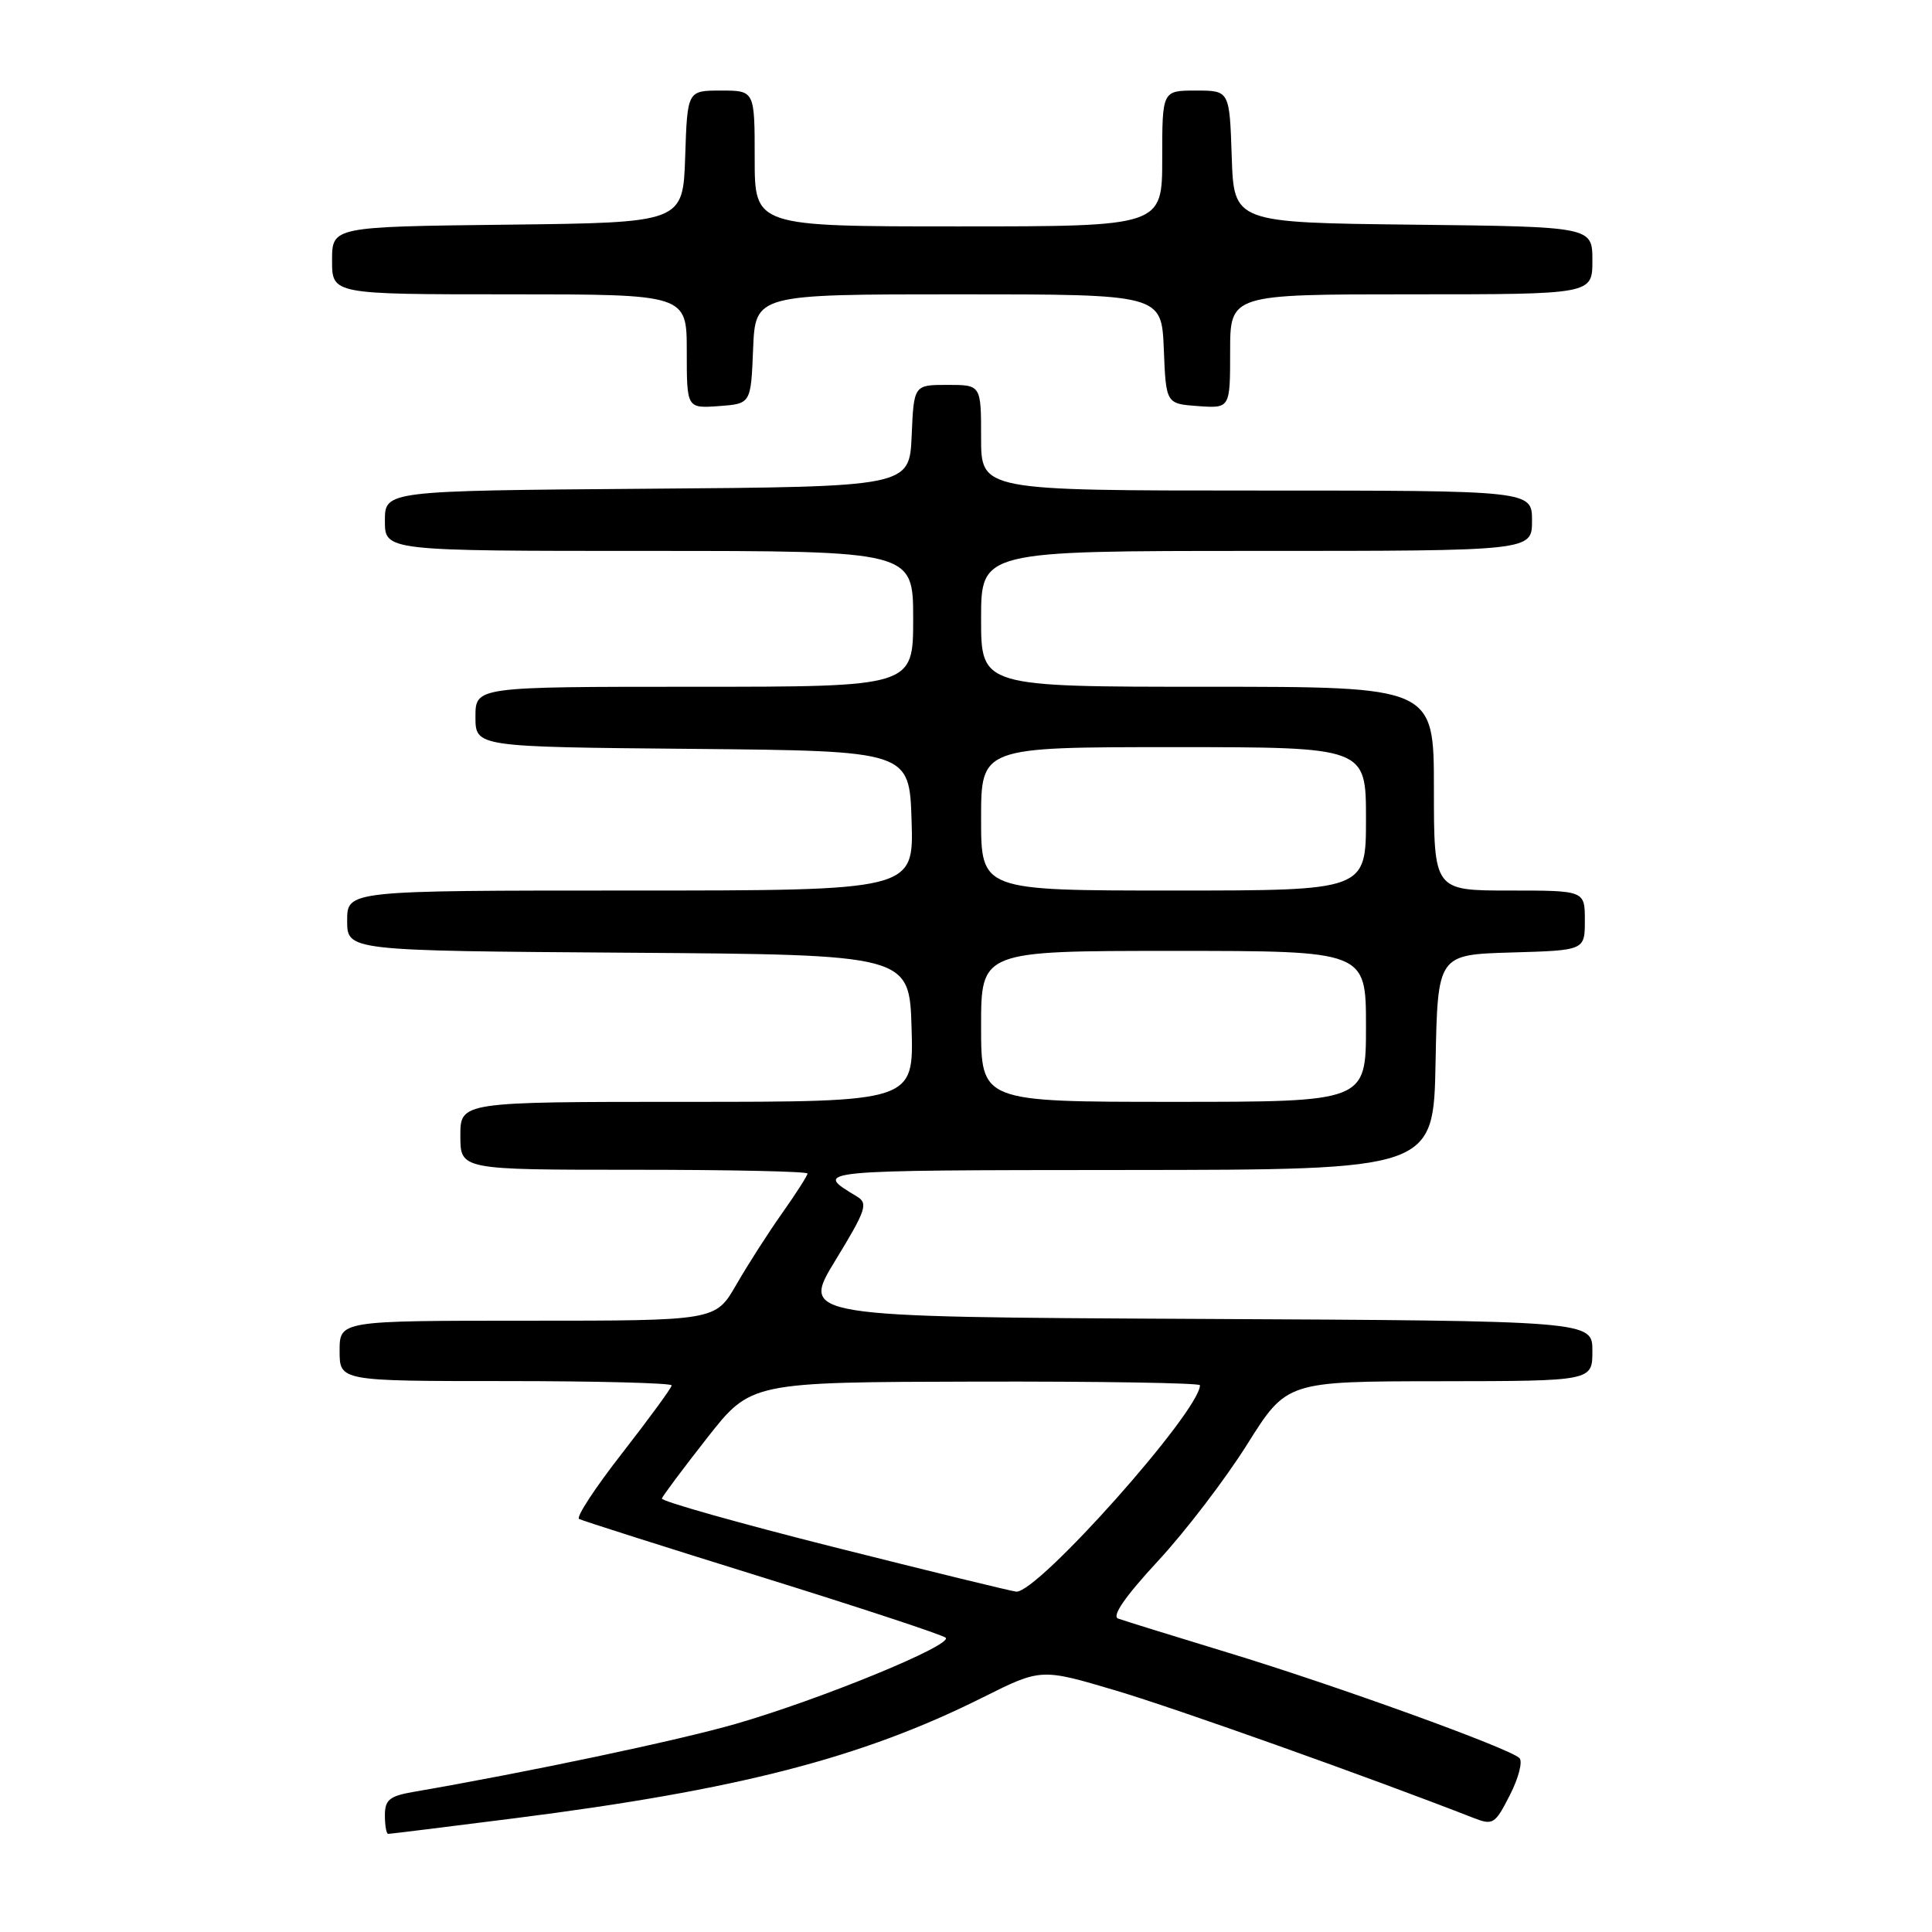 <?xml version="1.0" encoding="UTF-8" standalone="no"?>
<!DOCTYPE svg PUBLIC "-//W3C//DTD SVG 1.1//EN" "http://www.w3.org/Graphics/SVG/1.1/DTD/svg11.dtd" >
<svg xmlns="http://www.w3.org/2000/svg" xmlns:xlink="http://www.w3.org/1999/xlink" version="1.1" viewBox="0 0 256 256">
 <g >
 <path fill="currentColor"
d=" M 68.19 240.93 C 97.78 237.17 114.19 232.94 130.22 224.92 C 137.94 221.06 137.94 221.06 147.84 224.00 C 155.85 226.38 181.43 235.49 195.24 240.88 C 197.83 241.89 198.10 241.72 200.07 237.85 C 201.22 235.60 201.79 233.40 201.33 232.95 C 200.00 231.65 177.10 223.36 162.70 218.98 C 155.44 216.77 148.90 214.74 148.16 214.47 C 147.28 214.16 149.07 211.56 153.42 206.86 C 157.06 202.94 162.38 195.97 165.26 191.38 C 170.50 183.04 170.50 183.04 190.75 183.02 C 211.00 183.00 211.00 183.00 211.00 179.01 C 211.00 175.02 211.00 175.02 158.56 174.76 C 106.13 174.50 106.13 174.50 110.68 167.03 C 114.78 160.31 115.07 159.45 113.53 158.53 C 107.74 155.04 107.46 155.06 149.22 155.03 C 189.95 155.00 189.95 155.00 190.22 140.75 C 190.50 126.50 190.50 126.50 200.25 126.21 C 210.00 125.93 210.00 125.93 210.00 121.96 C 210.00 118.00 210.00 118.00 200.00 118.00 C 190.00 118.00 190.00 118.00 190.00 104.50 C 190.00 91.00 190.00 91.00 160.00 91.00 C 130.00 91.00 130.00 91.00 130.00 82.00 C 130.00 73.00 130.00 73.00 166.50 73.00 C 203.00 73.00 203.00 73.00 203.00 69.00 C 203.00 65.00 203.00 65.00 166.50 65.00 C 130.00 65.00 130.00 65.00 130.00 58.00 C 130.00 51.00 130.00 51.00 125.55 51.00 C 121.09 51.00 121.09 51.00 120.80 57.75 C 120.50 64.50 120.50 64.50 85.75 64.76 C 51.00 65.03 51.00 65.03 51.00 69.01 C 51.00 73.00 51.00 73.00 86.00 73.00 C 121.00 73.00 121.00 73.00 121.00 82.00 C 121.00 91.00 121.00 91.00 92.00 91.00 C 63.00 91.00 63.00 91.00 63.00 94.98 C 63.00 98.97 63.00 98.97 91.75 99.23 C 120.50 99.50 120.50 99.50 120.79 108.75 C 121.08 118.00 121.08 118.00 83.54 118.00 C 46.00 118.00 46.00 118.00 46.00 121.99 C 46.00 125.98 46.00 125.98 83.25 126.24 C 120.50 126.50 120.50 126.50 120.79 136.25 C 121.07 146.00 121.07 146.00 91.04 146.00 C 61.00 146.00 61.00 146.00 61.00 150.50 C 61.00 155.00 61.00 155.00 84.00 155.00 C 96.65 155.00 107.00 155.22 107.00 155.50 C 107.00 155.77 105.49 158.13 103.64 160.75 C 101.79 163.36 99.05 167.64 97.55 170.25 C 94.81 175.00 94.81 175.00 69.90 175.00 C 45.00 175.00 45.00 175.00 45.00 179.00 C 45.00 183.00 45.00 183.00 67.00 183.00 C 79.10 183.00 89.00 183.26 89.00 183.57 C 89.00 183.88 86.06 187.90 82.48 192.50 C 78.89 197.09 76.30 201.04 76.73 201.27 C 77.15 201.50 88.07 204.97 101.00 208.99 C 113.93 213.01 124.86 216.62 125.30 217.00 C 126.37 217.94 108.79 225.16 97.50 228.42 C 89.96 230.60 69.97 234.82 54.75 237.44 C 51.61 237.99 51.00 238.49 51.00 240.55 C 51.00 241.90 51.20 243.00 51.44 243.00 C 51.68 243.00 59.22 242.07 68.19 240.93 Z  M 99.79 46.25 C 100.09 39.00 100.09 39.00 127.00 39.00 C 153.91 39.00 153.91 39.00 154.21 46.25 C 154.50 53.50 154.50 53.50 158.75 53.81 C 163.00 54.11 163.00 54.11 163.00 46.56 C 163.00 39.00 163.00 39.00 187.00 39.00 C 211.00 39.00 211.00 39.00 211.00 34.52 C 211.00 30.04 211.00 30.04 187.25 29.77 C 163.50 29.50 163.50 29.50 163.21 20.75 C 162.92 12.00 162.92 12.00 158.46 12.00 C 154.00 12.00 154.00 12.00 154.00 21.00 C 154.00 30.00 154.00 30.00 127.00 30.00 C 100.00 30.00 100.00 30.00 100.00 21.00 C 100.00 12.00 100.00 12.00 95.54 12.00 C 91.08 12.00 91.08 12.00 90.79 20.75 C 90.50 29.50 90.50 29.50 67.25 29.77 C 44.00 30.04 44.00 30.04 44.00 34.52 C 44.00 39.00 44.00 39.00 67.50 39.00 C 91.00 39.00 91.00 39.00 91.00 46.56 C 91.00 54.11 91.00 54.11 95.25 53.81 C 99.50 53.50 99.50 53.50 99.79 46.25 Z  M 110.50 205.00 C 97.85 201.81 87.59 198.91 87.70 198.56 C 87.81 198.21 90.51 194.60 93.70 190.53 C 99.50 183.14 99.50 183.14 129.25 183.07 C 145.61 183.03 159.00 183.25 159.00 183.55 C 159.00 186.97 137.47 211.15 134.65 210.90 C 134.02 210.84 123.15 208.19 110.50 205.00 Z  M 130.00 136.00 C 130.00 126.00 130.00 126.00 155.50 126.00 C 181.00 126.00 181.00 126.00 181.00 136.00 C 181.00 146.00 181.00 146.00 155.50 146.00 C 130.00 146.00 130.00 146.00 130.00 136.00 Z  M 130.00 108.50 C 130.00 99.00 130.00 99.00 155.50 99.00 C 181.00 99.00 181.00 99.00 181.00 108.50 C 181.00 118.00 181.00 118.00 155.50 118.00 C 130.00 118.00 130.00 118.00 130.00 108.50 Z "/>
</g>
</svg>